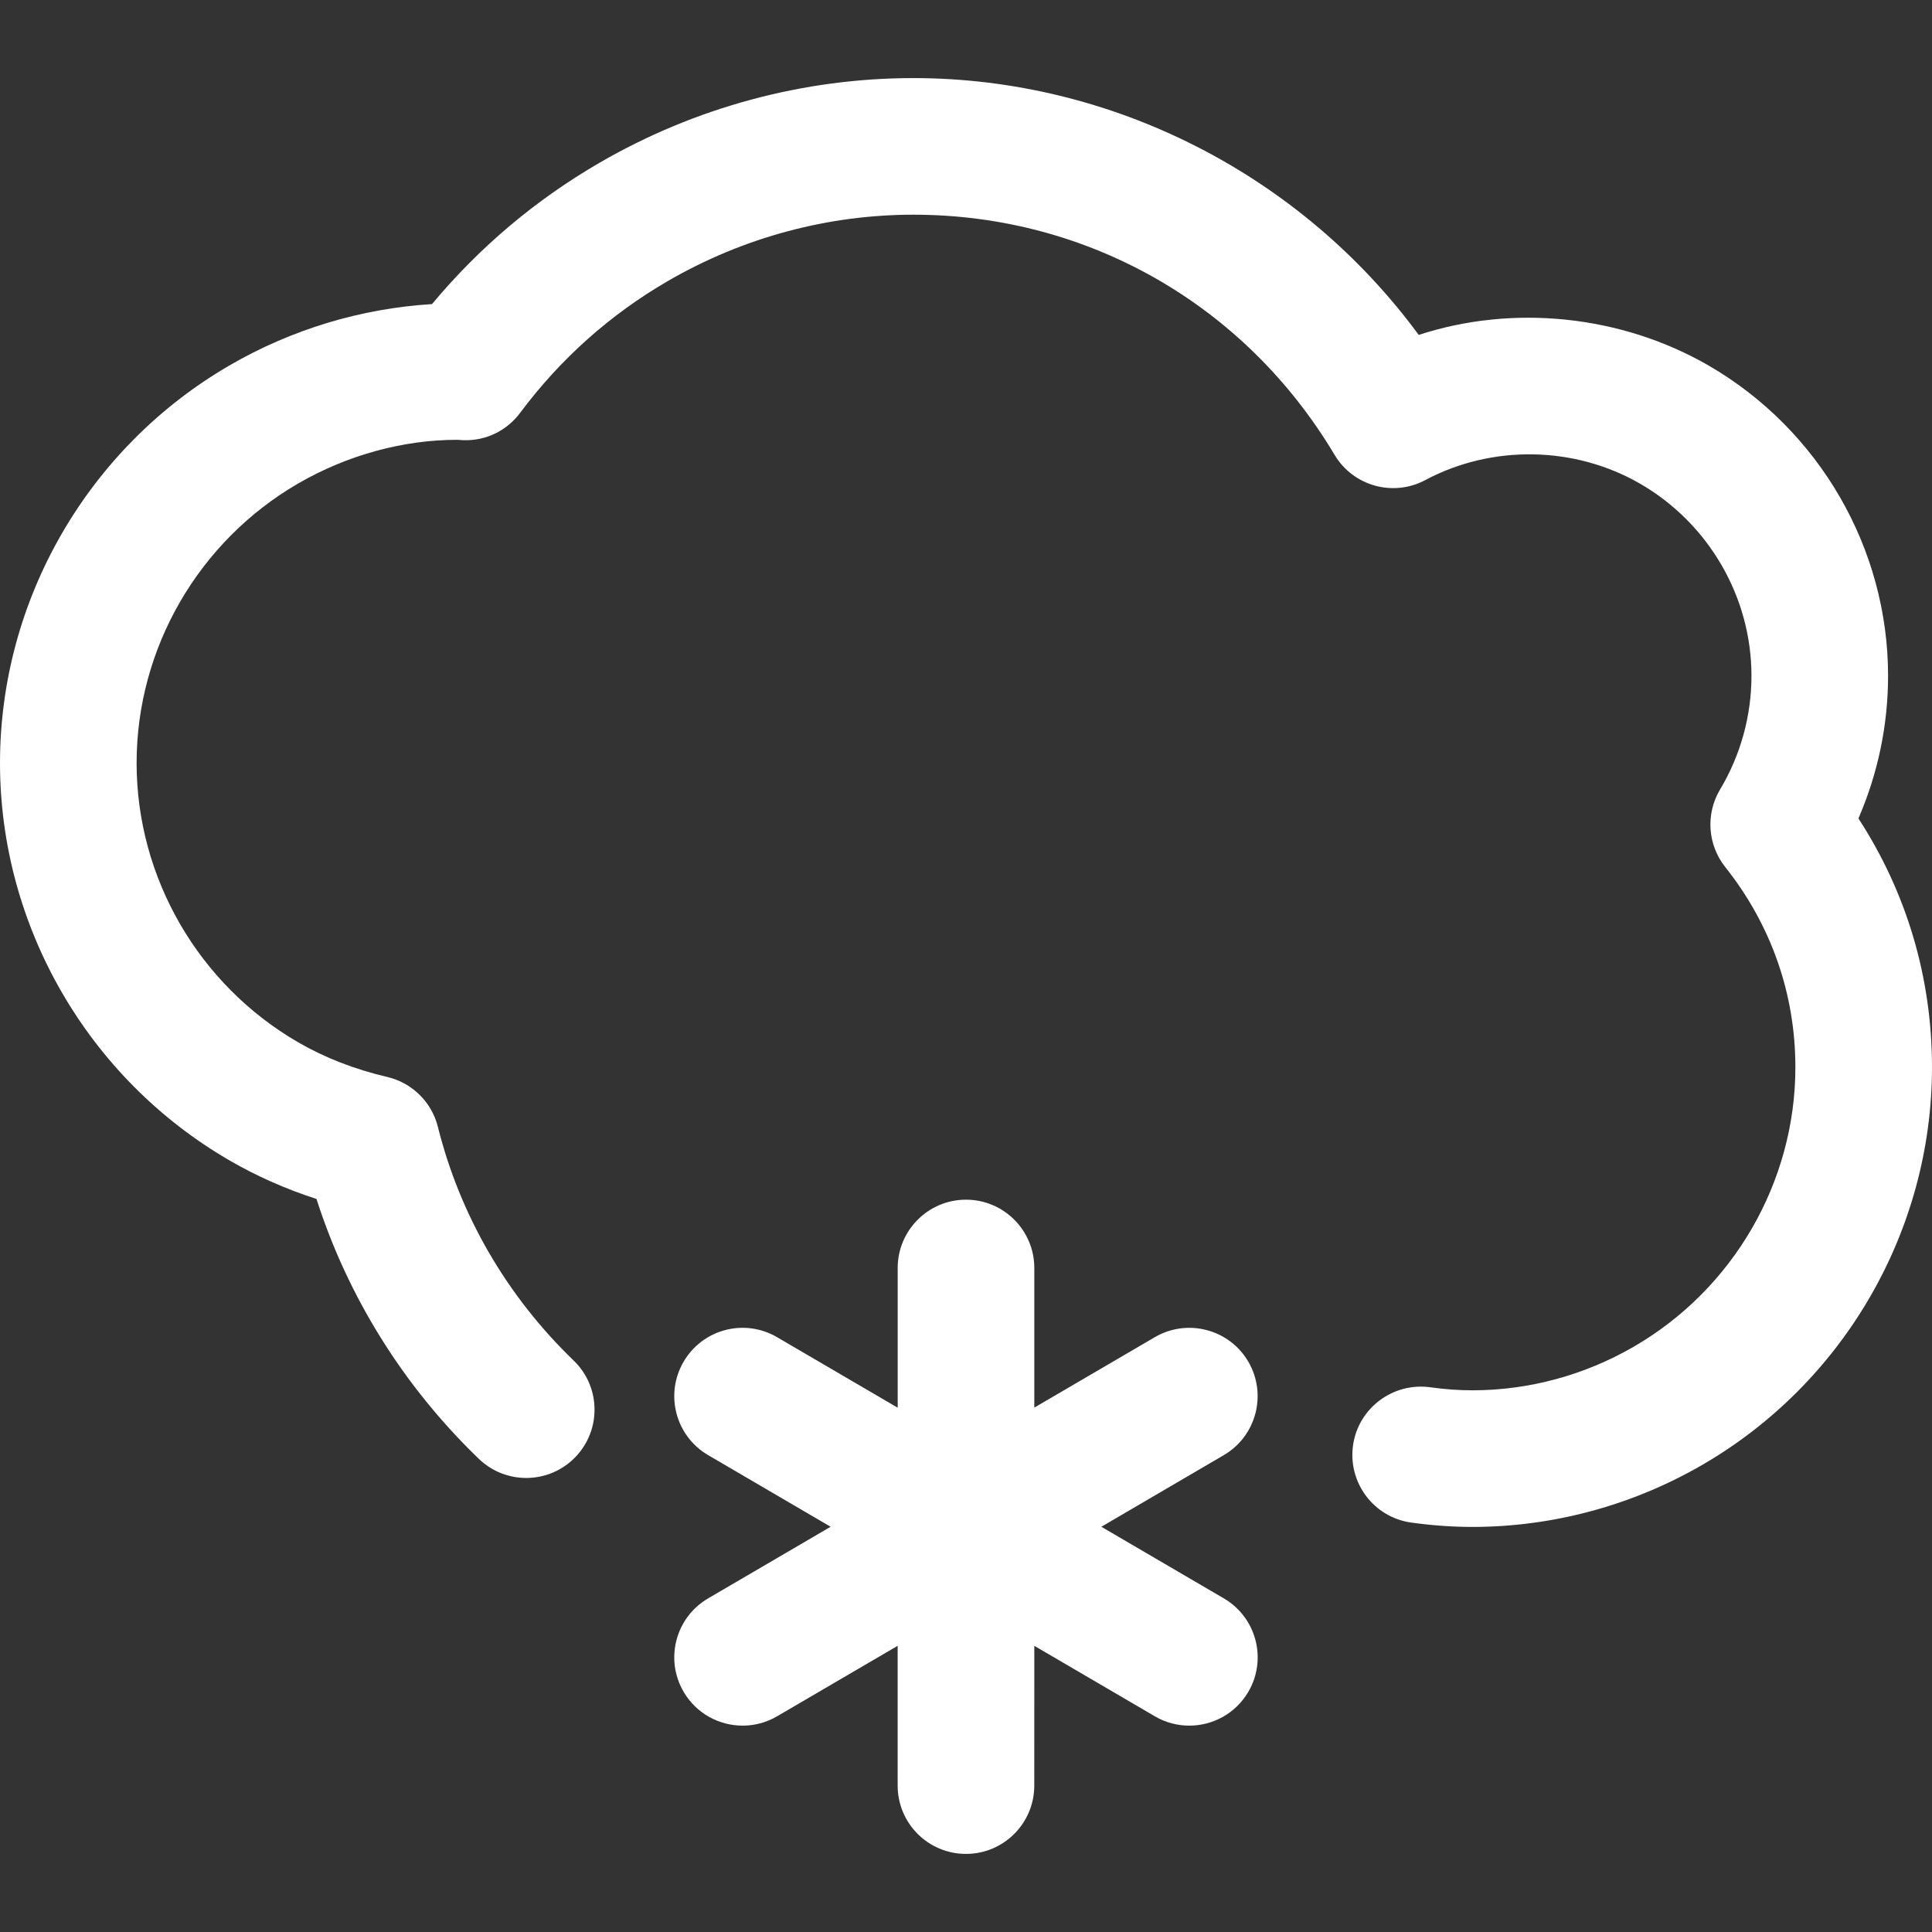 <?xml version="1.0" encoding="iso-8859-1"?>
<!-- Generator: Adobe Illustrator 18.1.1, SVG Export Plug-In . SVG Version: 6.00 Build 0)  -->
<svg xmlns="http://www.w3.org/2000/svg" xmlns:xlink="http://www.w3.org/1999/xlink" version="1.1" id="Capa_1" x="0px" y="0px" viewBox="0 0 202.456 202.456" style="enable-background:new 0 0 202.456 202.456;" xml:space="preserve" width="512px" height="512px">
<rect x="0" y="0" width="202.456" height="202.456" fill="#333333" stroke="none"/>
<g>
	<g>
		<path d="M130.811,142.687c-1.997-3.407-6.374-4.556-9.792-2.566l-12.633,7.383v-14.63    c0-3.951-3.207-7.158-7.158-7.158s-7.158,3.207-7.158,7.158v14.641l-12.641-7.39c-3.421-2.001-7.798-0.845-9.792,2.566    c-1.997,3.414-0.845,7.798,2.566,9.792l12.837,7.508l-12.837,7.505c-3.414,1.997-4.563,6.378-2.566,9.792    c1.331,2.276,3.726,3.543,6.188,3.543c1.228,0,2.469-0.315,3.604-0.977l12.637-7.387v14.648c0,3.951,3.203,7.158,7.158,7.158    c3.951,0,7.158-3.207,7.158-7.158l0.004-14.648l12.633,7.387c1.135,0.666,2.38,0.977,3.607,0.977c2.462,0,4.853-1.267,6.188-3.543    c1.997-3.414,0.845-7.798-2.566-9.792l-12.837-7.505l12.837-7.508C131.655,150.485,132.804,146.105,130.811,142.687z" fill="#FFFFFF"/>
		<path d="M194.747,85.765c2.04-4.703,3.106-9.788,3.106-14.945c0-13.328-7.193-25.778-18.782-32.503    c-9.212-5.329-20.564-6.442-30.402-3.221c-12.304-16.738-32.07-26.913-52.96-26.913c-11.502,0-22.869,3.067-32.875,8.868    c-6.707,3.887-12.601,8.861-17.565,14.816c-7.426,0.455-14.702,2.648-21.198,6.413C9.223,46.888,0,62.857,0,79.957    s9.226,33.061,24.075,41.658c2.82,1.636,5.866,2.981,9.09,4.026c3.296,10.282,9.122,19.626,17.01,27.231    c2.845,2.745,7.38,2.659,10.121-0.183c2.745-2.849,2.663-7.38-0.186-10.121c-6.986-6.735-11.903-15.199-14.222-24.483    c-0.651-2.602-2.702-4.62-5.315-5.232c-3.407-0.798-6.542-2.015-9.326-3.629c-10.443-6.045-16.932-17.261-16.932-29.271    c0-12.011,6.488-23.234,16.932-29.289c5.161-2.988,11.009-4.57,16.645-4.577c0.14,0.011,0.565,0.039,0.705,0.043    c2.373,0.061,4.524-1.013,5.912-2.874c4.227-5.662,9.445-10.311,15.504-13.822c7.831-4.538,16.713-6.936,25.696-6.936    c18.245,0,34.743,9.405,44.138,25.159c1.954,3.278,6.141,4.452,9.516,2.648c6.979-3.718,15.632-3.593,22.532,0.397    c7.183,4.166,11.642,11.875,11.642,20.117c0,4.187-1.135,8.307-3.289,11.91c-1.528,2.559-1.313,5.794,0.54,8.128    c4.81,6.048,7.351,13.303,7.351,20.979c0,12.014-6.488,23.237-16.939,29.286c-5.161,2.992-11.009,4.57-16.914,4.57    c-1.421,0-2.874-0.104-4.434-0.322c-3.894-0.523-7.53,2.194-8.07,6.113c-0.537,3.915,2.194,7.53,6.113,8.07    c2.219,0.304,4.309,0.455,6.392,0.455c8.421,0,16.753-2.248,24.086-6.496c14.852-8.596,24.082-24.565,24.082-41.676    C202.456,102.464,199.804,93.542,194.747,85.765z" fill="#FFFFFF"/>
	</g>
</g>
<g>
</g>
<g>
</g>
<g>
</g>
<g>
</g>
<g>
</g>
<g>
</g>
<g>
</g>
<g>
</g>
<g>
</g>
<g>
</g>
<g>
</g>
<g>
</g>
<g>
</g>
<g>
</g>
<g>
</g>
</svg>
